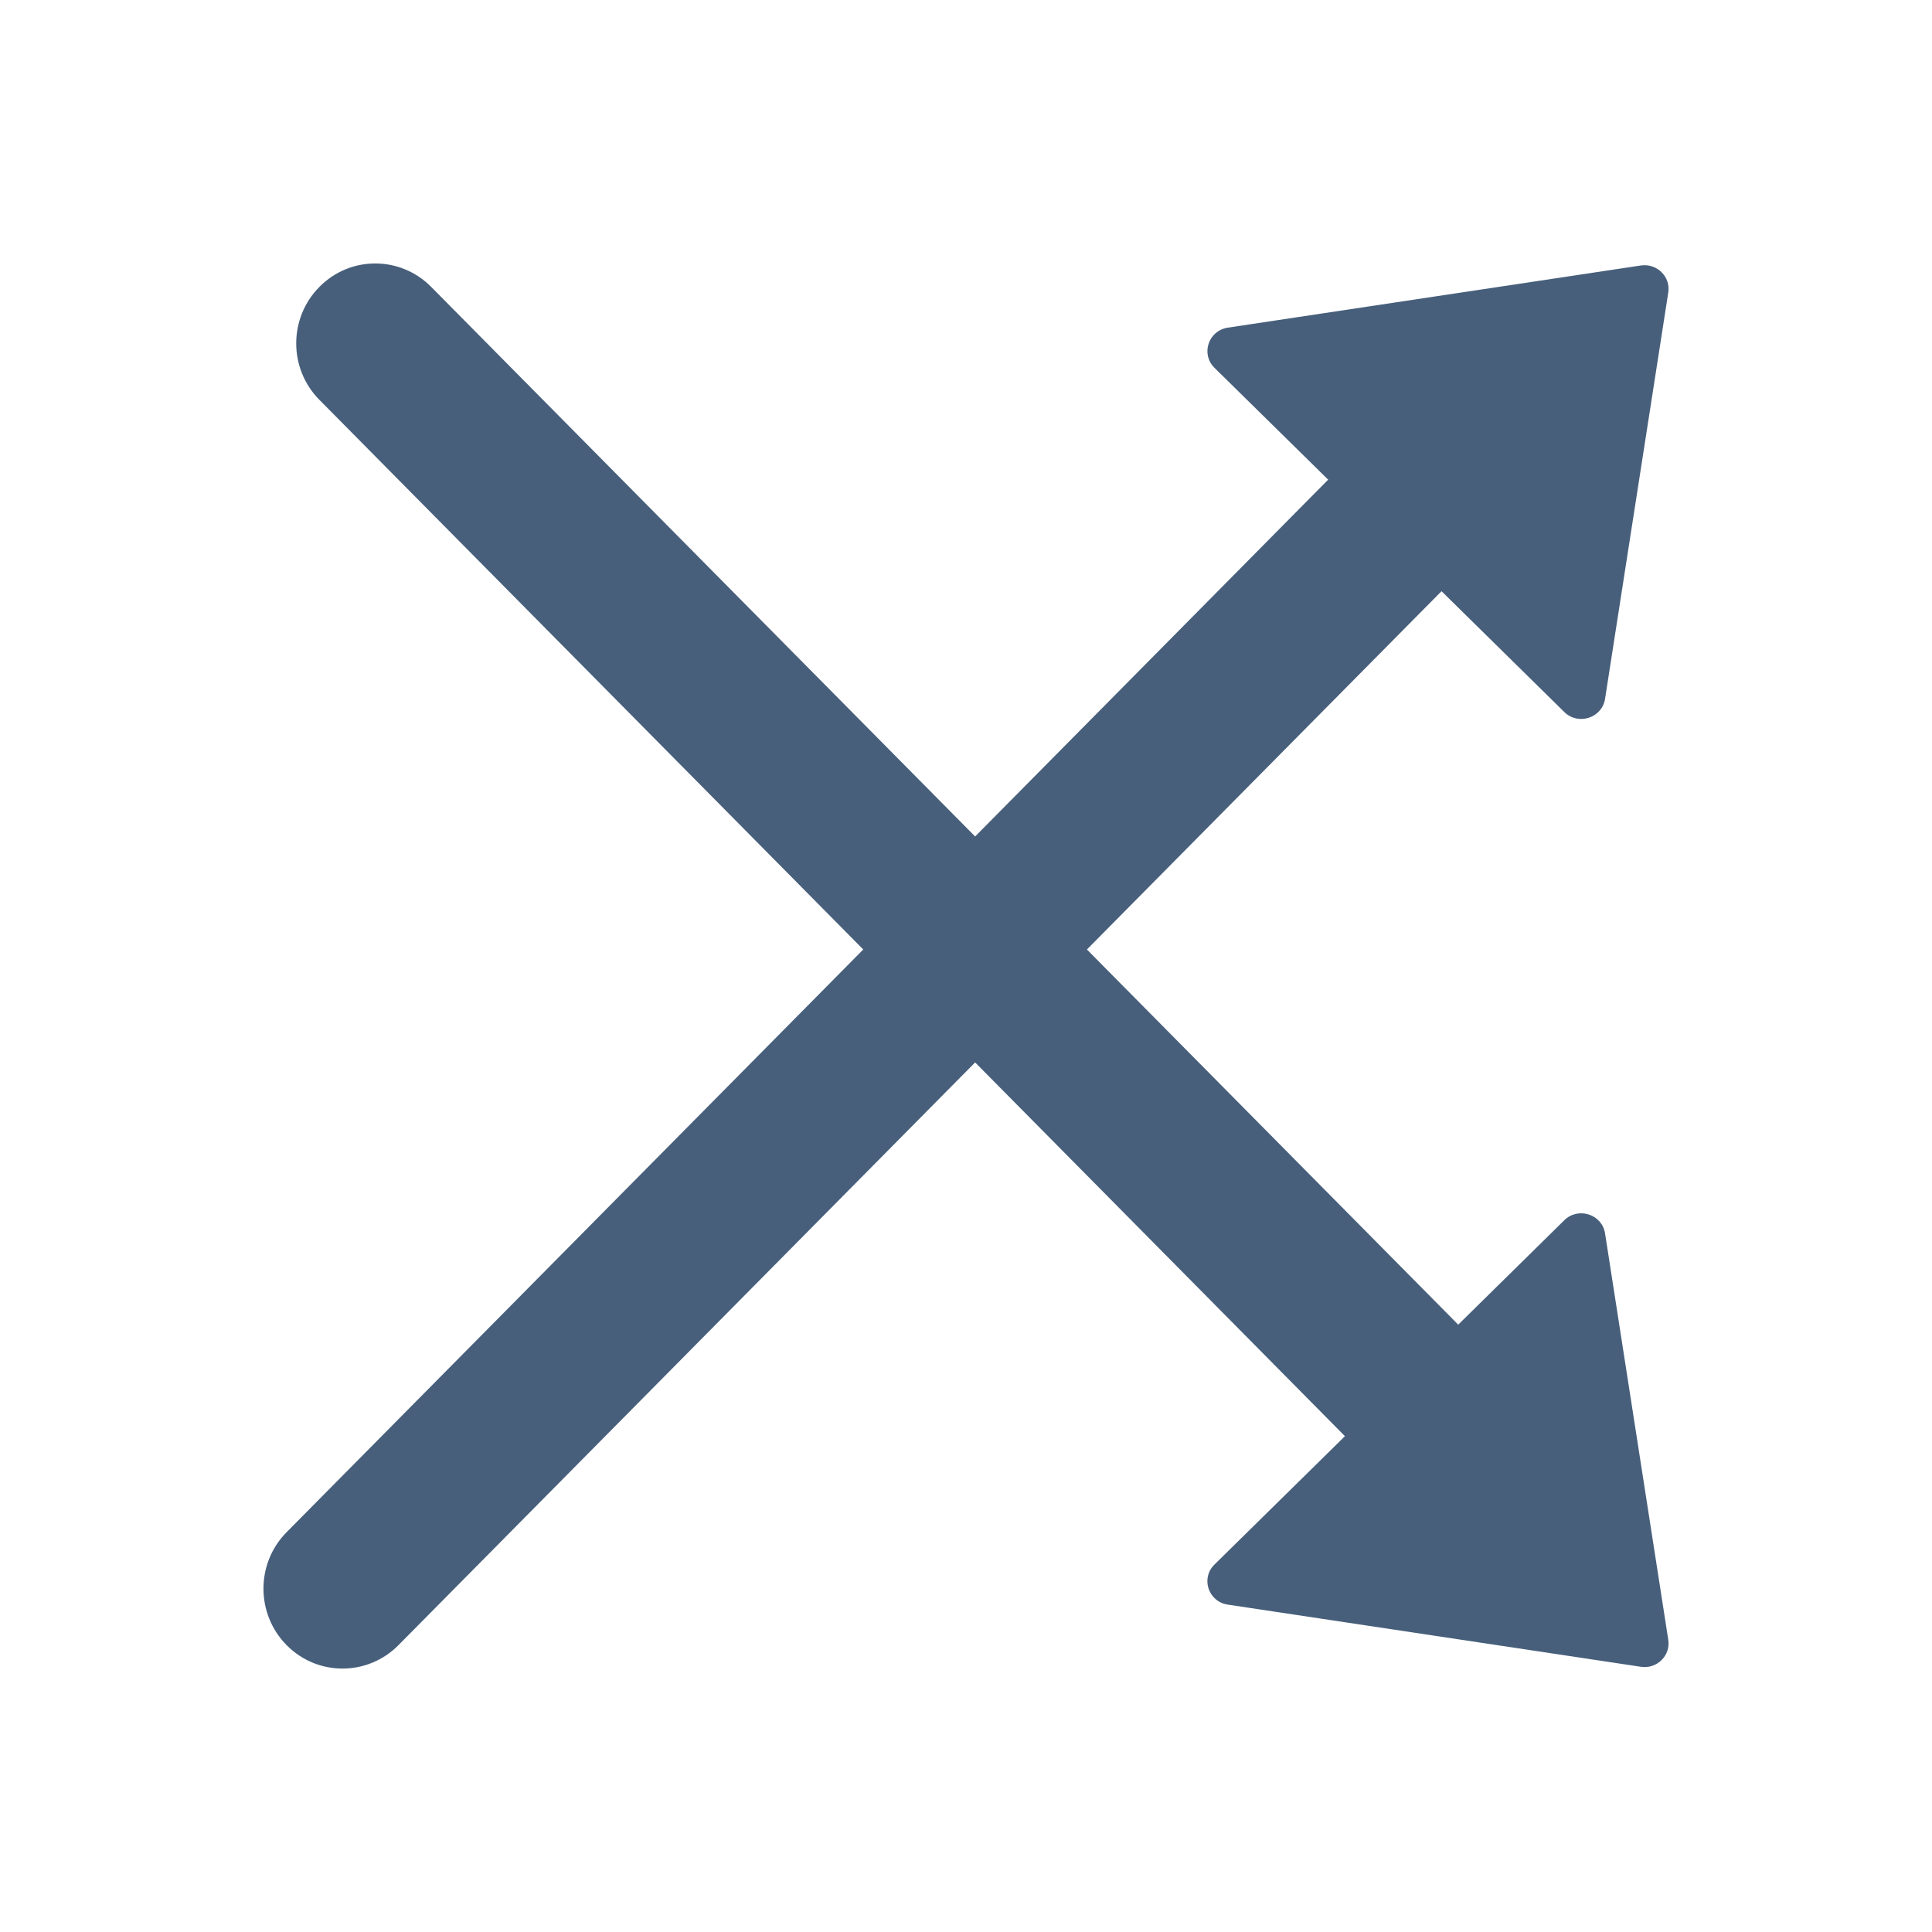 <?xml version="1.0" encoding="UTF-8"?>
<svg width="22px" height="22px" viewBox="0 0 22 22" version="1.1" xmlns="http://www.w3.org/2000/svg" xmlns:xlink="http://www.w3.org/1999/xlink">
    <!-- Generator: Sketch 52.5 (67469) - http://www.bohemiancoding.com/sketch -->
    <title> Icons / Media / Arrows</title>
    <desc>Created with Sketch.</desc>
    <defs>
        <path d="M4.91,3.267 C4.558,2.911 3.988,2.911 3.637,3.267 C3.285,3.622 3.285,4.198 3.637,4.553 L9.83,10.812 L3.264,17.447 C2.912,17.802 2.912,18.378 3.264,18.734 C3.615,19.089 4.185,19.089 4.537,18.734 L11.104,12.098 L15.315,16.354 L13.829,17.816 C13.67,17.972 13.76,18.239 13.981,18.272 L18.685,18.98 C18.867,19.008 19.025,18.853 18.997,18.673 L18.277,14.045 C18.243,13.827 17.972,13.739 17.813,13.895 L16.605,15.084 L12.377,10.812 L16.415,6.732 L17.813,8.108 C17.972,8.264 18.243,8.176 18.277,7.958 L18.997,3.33 C19.025,3.15 18.867,2.996 18.685,3.023 L13.981,3.731 C13.76,3.765 13.671,4.032 13.829,4.188 L15.124,5.462 L11.104,9.525 L4.91,3.267 Z" id="path-1"></path>
    </defs>
    <g id="-Icons-/-Media-/-Arrows" stroke="none" stroke-width="1" fill="none" fill-rule="evenodd">
        <mask id="mask-2" fill="white">
            <use xlink:href="#path-1"></use>
        </mask>
        <use id="Icon" fill="#475F7B" xlink:href="#path-1"></use>
    </g>
</svg>